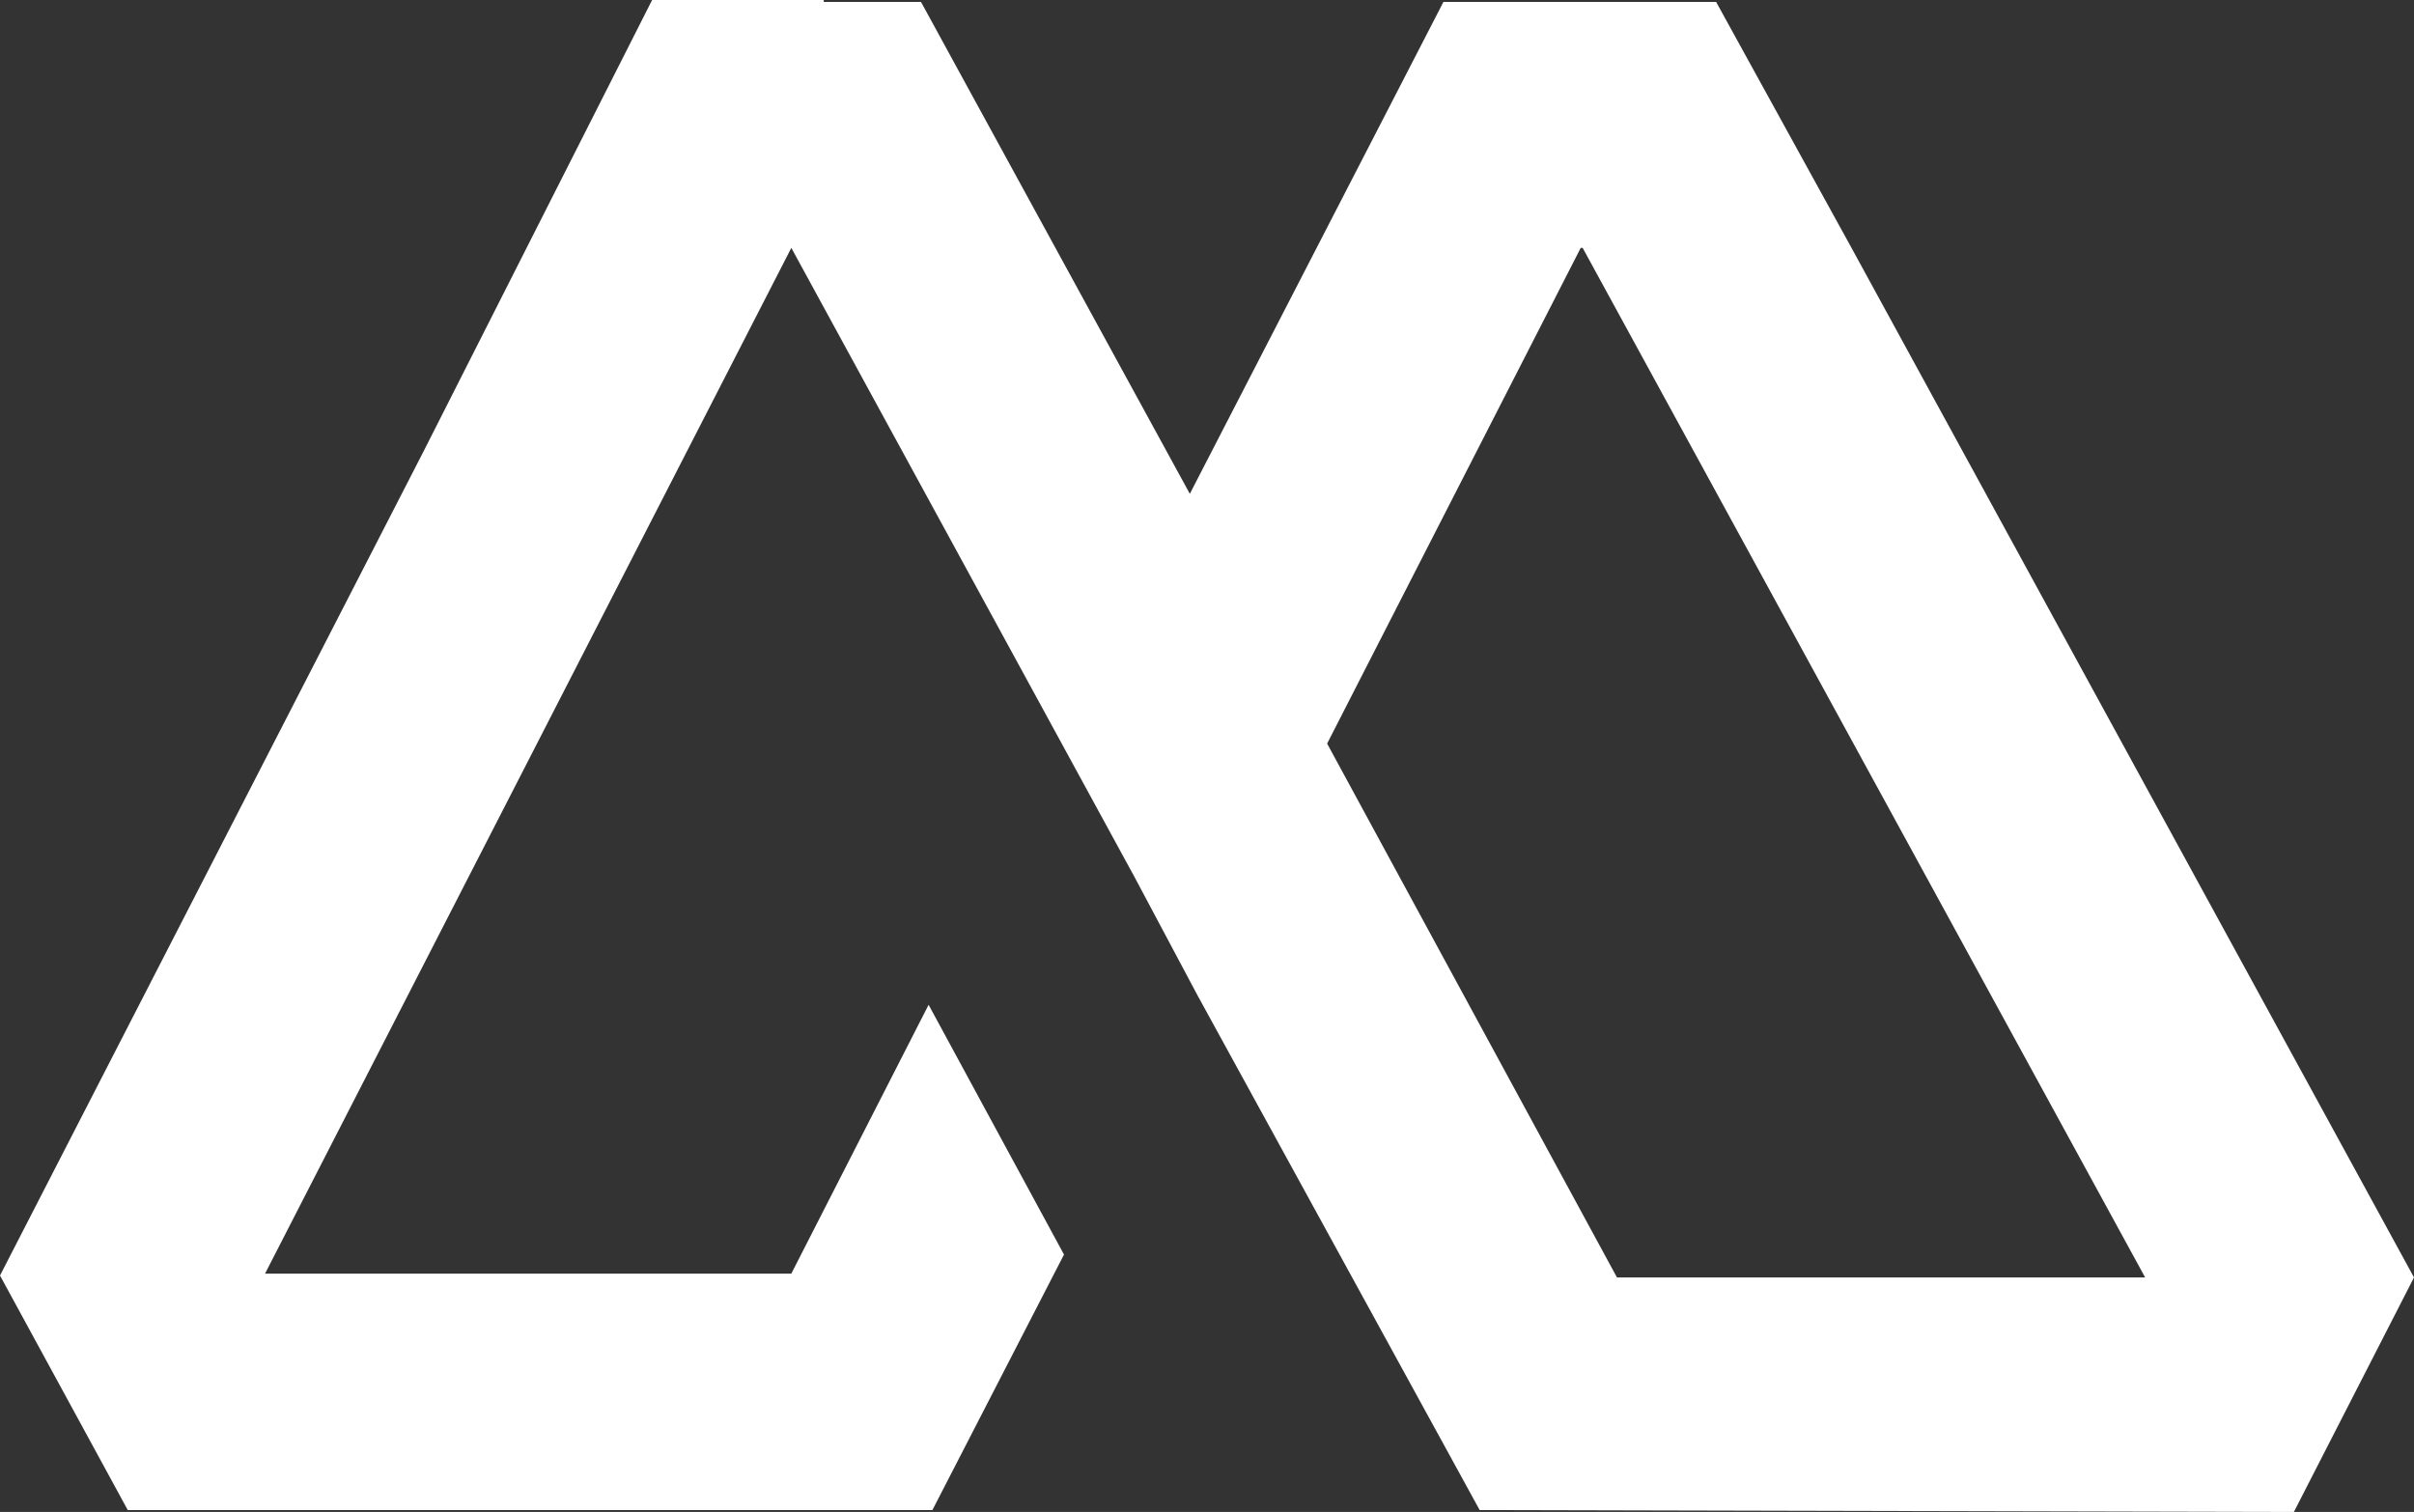 <?xml version="1.0" encoding="utf-8"?>
<!-- Generator: Adobe Illustrator 23.0.2, SVG Export Plug-In . SVG Version: 6.00 Build 0)  -->
<svg version="1.1" id="Layer_1" xmlns="http://www.w3.org/2000/svg" xmlns:xlink="http://www.w3.org/1999/xlink" x="0px" y="0px"
	 viewBox="0 0 126.6 79.3" style="enable-background:new 0 0 126.6 79.3;" xml:space="preserve">
<rect x="0" y="0" width="126.6" height="79.3" fill="#333333" stroke="none"/>
<style type="text/css">
	.st0{fill:#FFFFFF;}
</style>
<path class="st0" d="M120.3,79.3l6.3-12.3h0L97.1,13h0L90,0.1h0h-0.5h-8.7H76h-0.3L62.4,25.9L48.3,0.1h-0.2h-4.9V0l-9,0L22.2,23.7
	c0,0,0,0,0,0L0,66.9h0l6.7,12.3l42.2,0l6.9-13.4l-7.1-13.1l-7.2,14.1l-27.6,0l27.6-53.8l18,33l3.3,6.2l0,0l14.8,27L120.3,79.3z
	 M82.9,13H83l29.5,54l-27.7,0L69.6,39L82.9,13z"/>
</svg>
